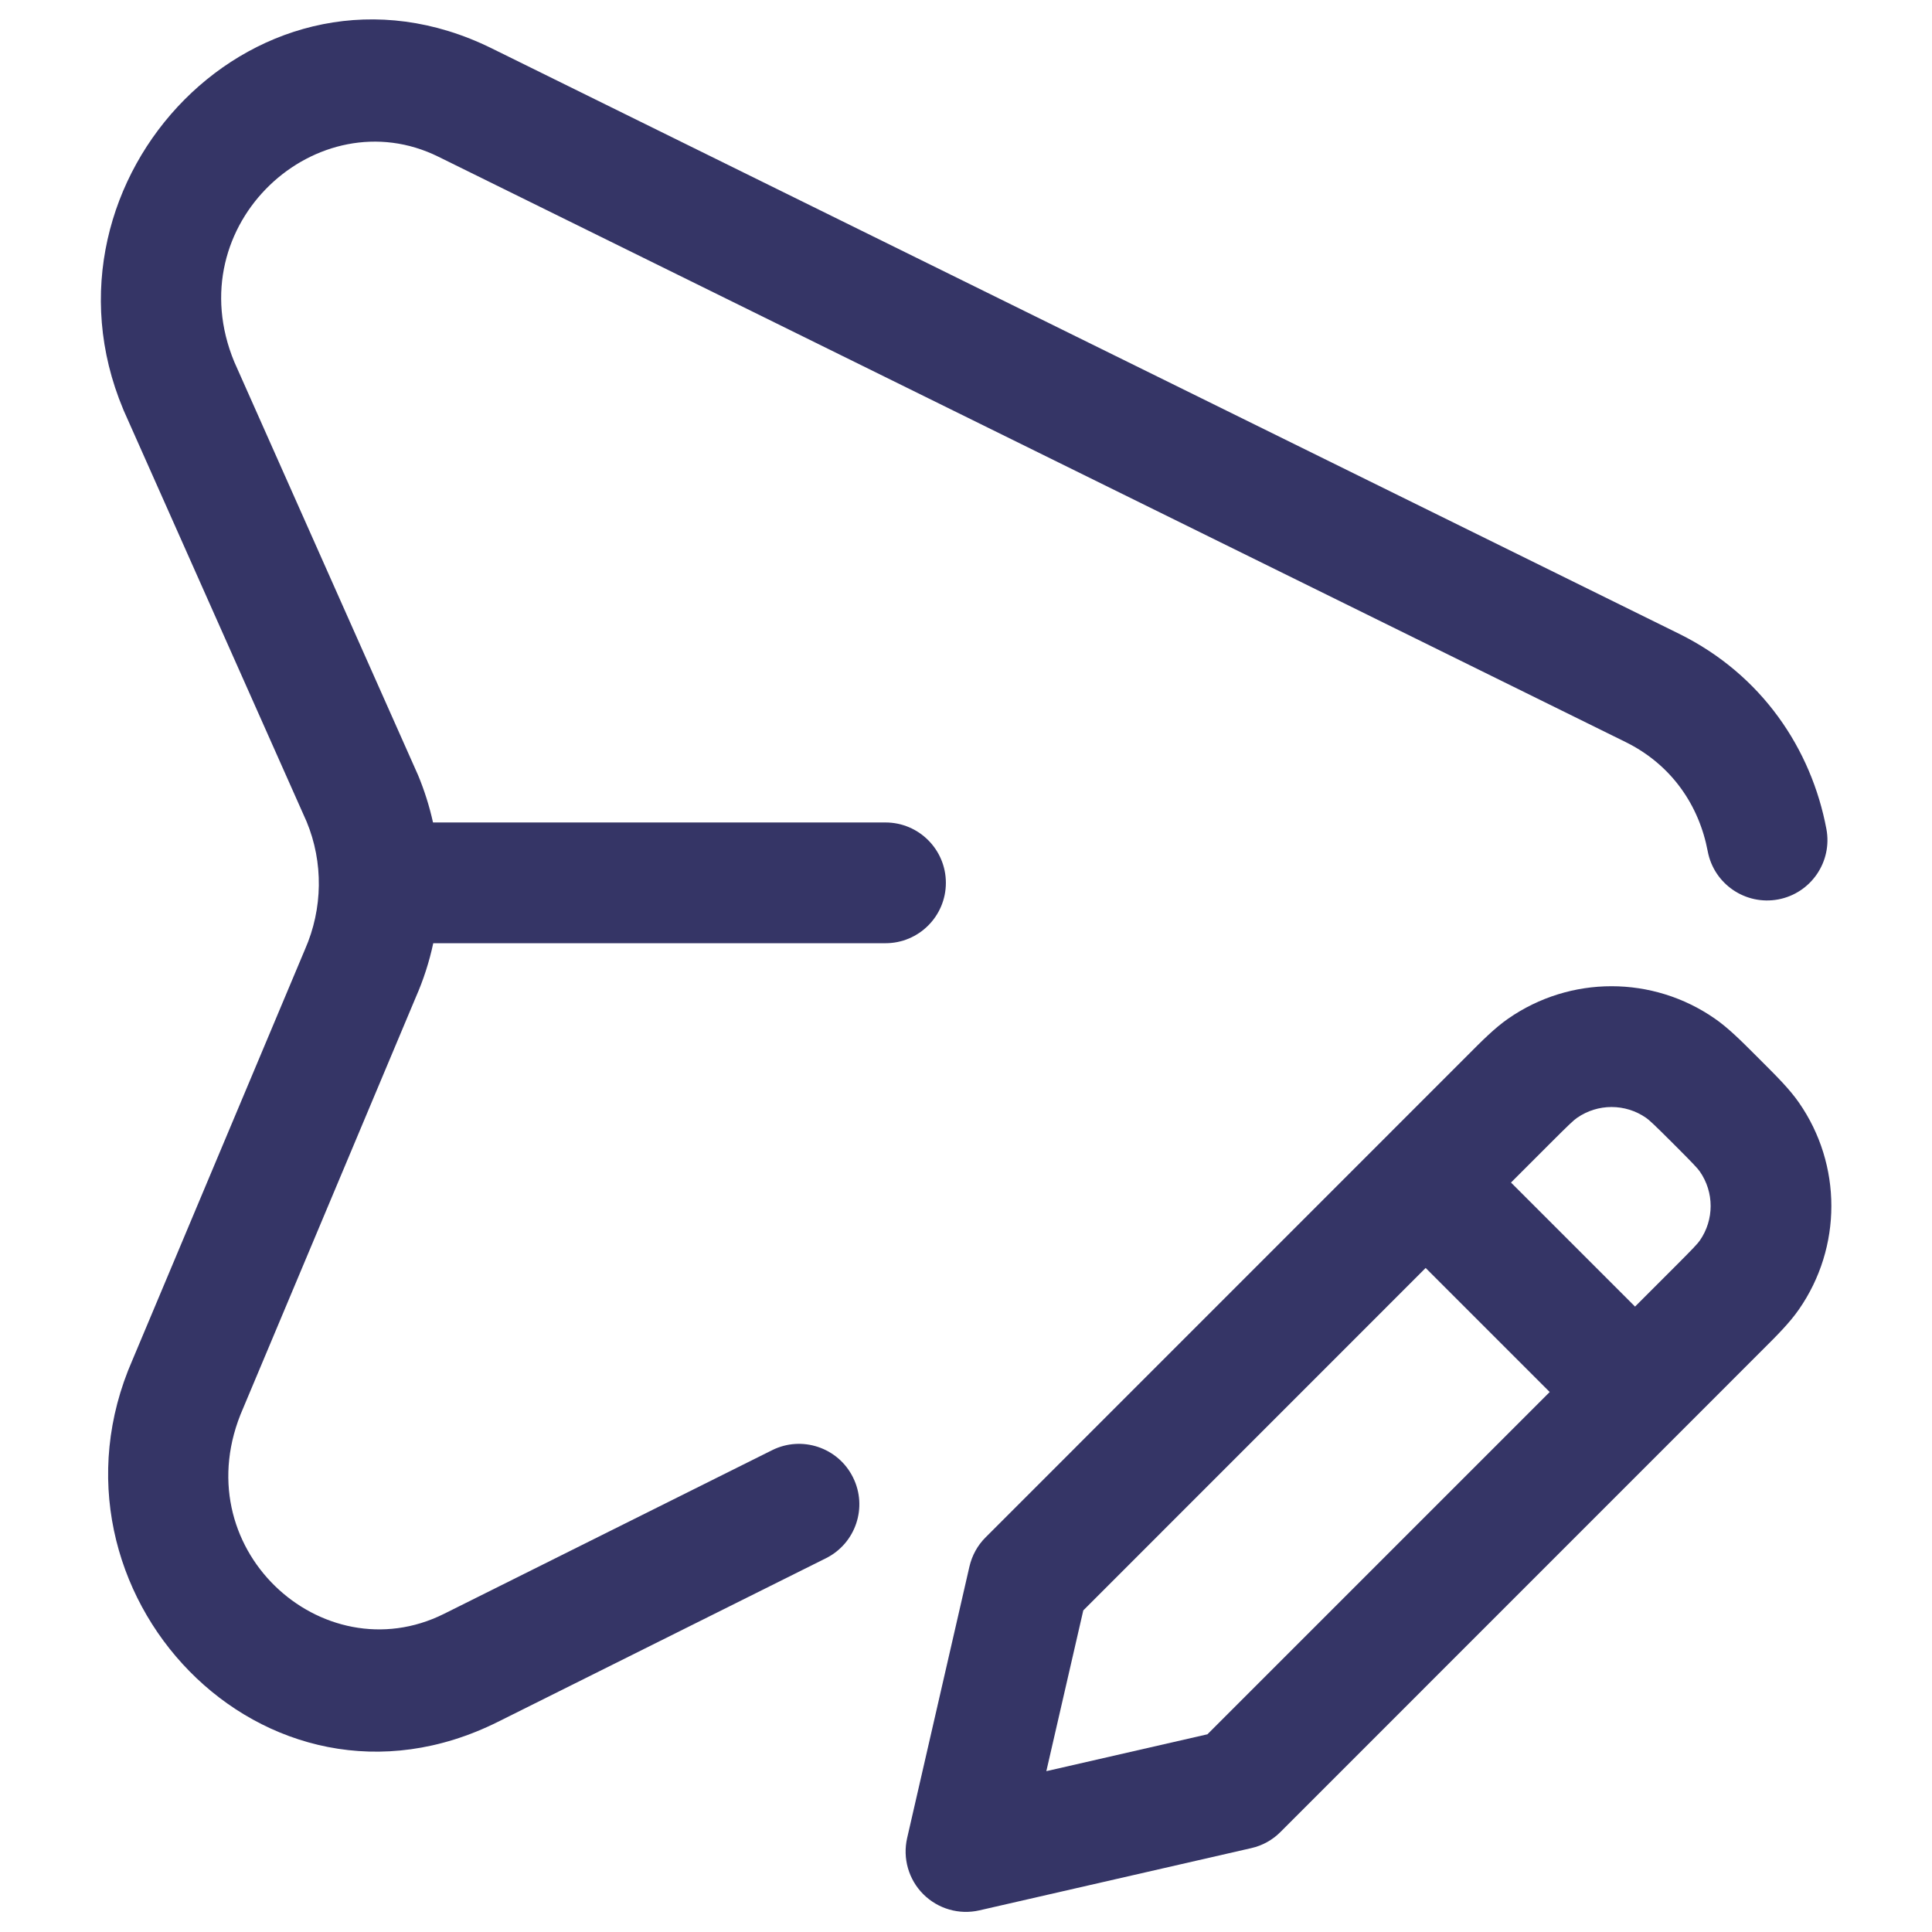 <svg width="24" height="24" viewBox="0 0 24 24" fill="none" xmlns="http://www.w3.org/2000/svg">
<path d="M1.53 5.083C0.332 2.221 3.235 -0.816 6.107 0.6L20.856 7.872C21.891 8.382 22.502 9.309 22.688 10.297C22.765 10.704 22.497 11.096 22.09 11.173C21.683 11.249 21.291 10.982 21.214 10.575C21.107 10.007 20.767 9.5 20.192 9.217L5.444 1.946C3.95 1.209 2.199 2.779 2.911 4.497L5.183 9.606L5.19 9.621C5.271 9.815 5.334 10.014 5.379 10.217H11C11.414 10.217 11.75 10.553 11.75 10.967C11.75 11.381 11.414 11.717 11 11.717H5.382C5.333 11.947 5.26 12.173 5.164 12.391L3.021 17.492C2.259 19.22 4.002 20.802 5.515 20.048L9.591 18.015C9.961 17.83 10.412 17.981 10.596 18.352C10.781 18.722 10.631 19.172 10.26 19.357L6.184 21.39C3.281 22.837 0.386 19.765 1.646 16.893L3.789 11.793C4.011 11.288 4.018 10.711 3.809 10.207L1.536 5.098L1.53 5.083Z" fill="#353566"/>
<path fill-rule="evenodd" clip-rule="evenodd" d="M18.735 12.654C19.507 12.117 20.531 12.117 21.303 12.654C21.47 12.77 21.627 12.927 21.81 13.11L21.89 13.19C22.073 13.373 22.231 13.53 22.347 13.697C22.884 14.469 22.884 15.493 22.347 16.266C22.232 16.432 22.074 16.59 21.891 16.772L15.907 22.757C15.808 22.857 15.682 22.927 15.544 22.958L12.167 23.731C11.916 23.789 11.652 23.713 11.469 23.53C11.287 23.348 11.211 23.084 11.269 22.832L12.043 19.459C12.075 19.322 12.144 19.196 12.244 19.097L18.229 13.111C18.411 12.928 18.568 12.77 18.735 12.654ZM20.448 13.886C20.19 13.707 19.849 13.707 19.591 13.886C19.55 13.914 19.495 13.965 19.249 14.211L18.77 14.69L20.311 16.231L20.79 15.752C21.036 15.506 21.087 15.451 21.116 15.41C21.295 15.152 21.295 14.811 21.116 14.553C21.087 14.512 21.036 14.457 20.79 14.211C20.544 13.965 20.488 13.914 20.448 13.886ZM19.251 17.292L17.71 15.751L13.457 20.005L12.998 22.002L14.999 21.544L19.251 17.292Z" fill="#353566"/>
</svg>
